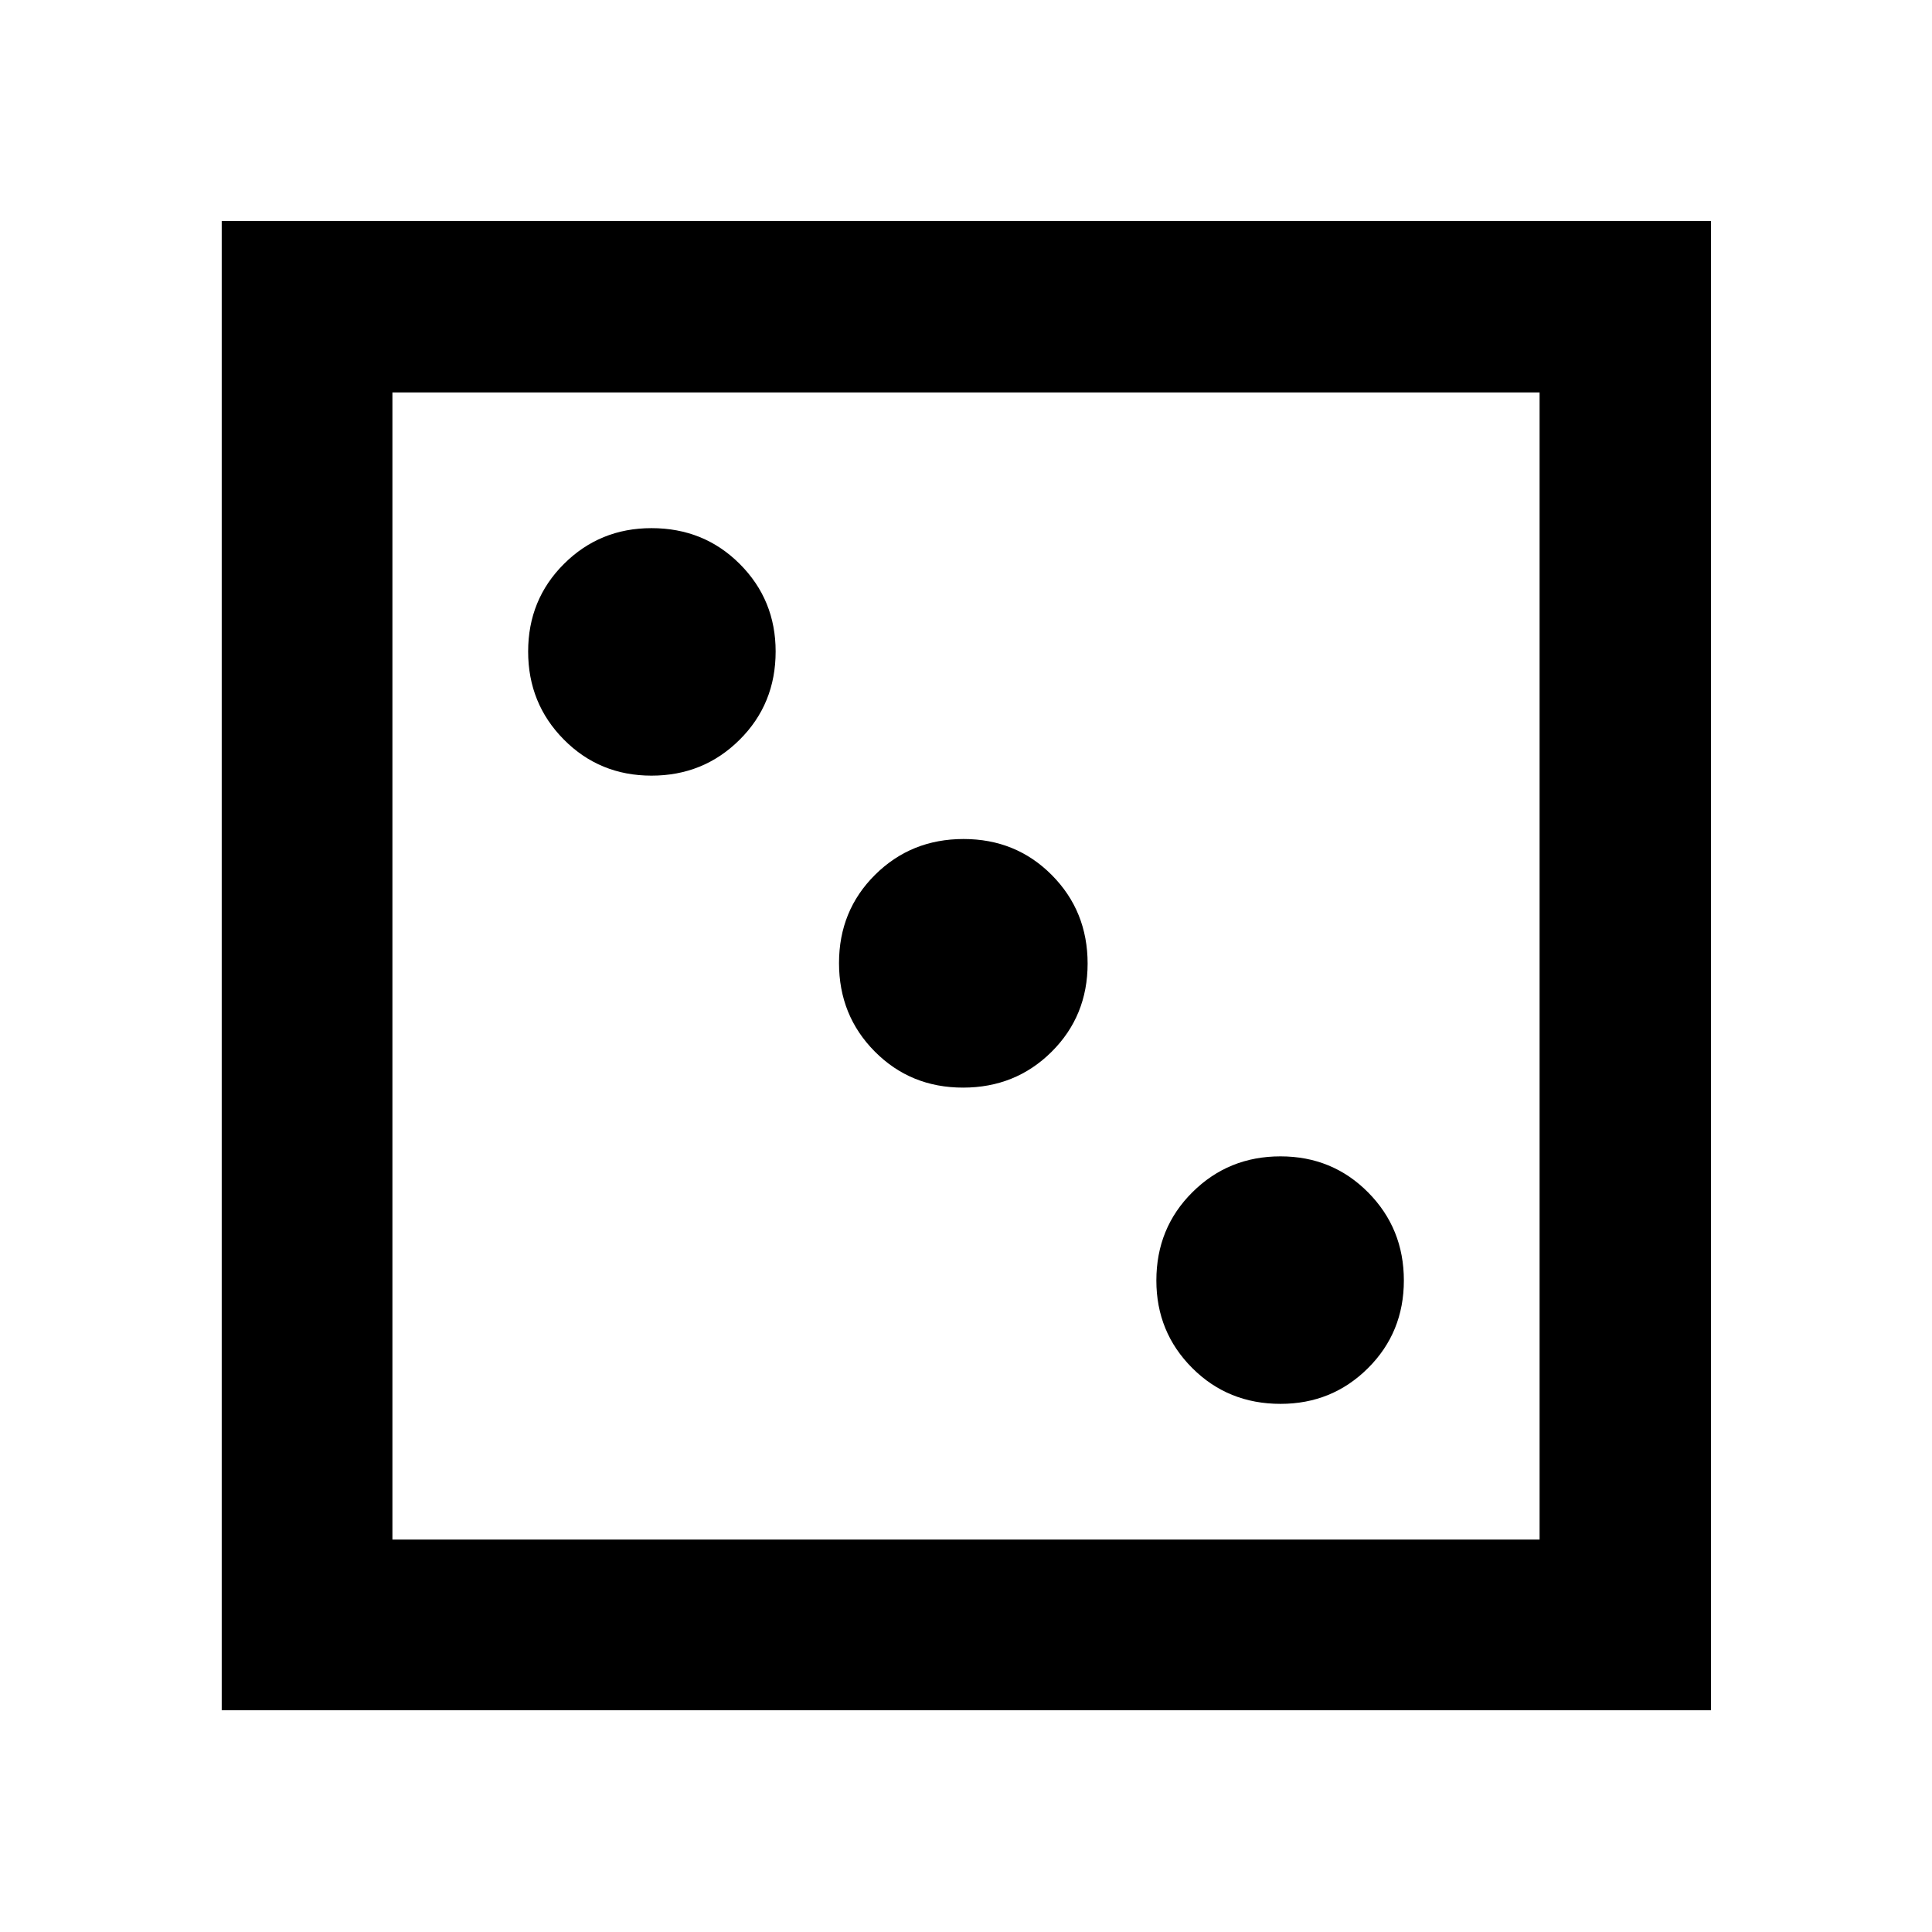 <svg xmlns="http://www.w3.org/2000/svg" height="40" viewBox="0 -960 960 960" width="40"><path d="M636.28-262.43q25.65 0 43.47-17.75 17.82-17.74 17.82-43.57 0-25.83-17.75-43.74-17.74-17.92-43.57-17.92-25.83 0-43.74 17.81-17.92 17.8-17.92 43.88 0 25.65 17.81 43.47 17.8 17.82 43.88 17.82ZM478.54-419.57q26.07 0 43.98-17.79 17.91-17.79 17.91-43.85 0-26.06-17.79-43.98-17.79-17.91-43.85-17.91-26.06 0-43.98 17.79-17.91 17.79-17.91 43.85 0 26.07 17.79 43.98 17.79 17.91 43.85 17.91ZM323.75-574.59q25.83 0 43.74-17.81 17.92-17.8 17.92-43.88 0-25.65-17.81-43.47-17.8-17.82-43.88-17.82-25.65 0-43.47 17.75-17.82 17.74-17.82 43.57 0 25.83 17.75 43.74 17.74 17.92 43.57 17.92ZM110.17-110.17V-850.2H850.2v740.03H110.17Zm84.82-84.82h570.02v-570.02H194.99v570.02Zm0 0v-570.02 570.02Z"/></svg>
